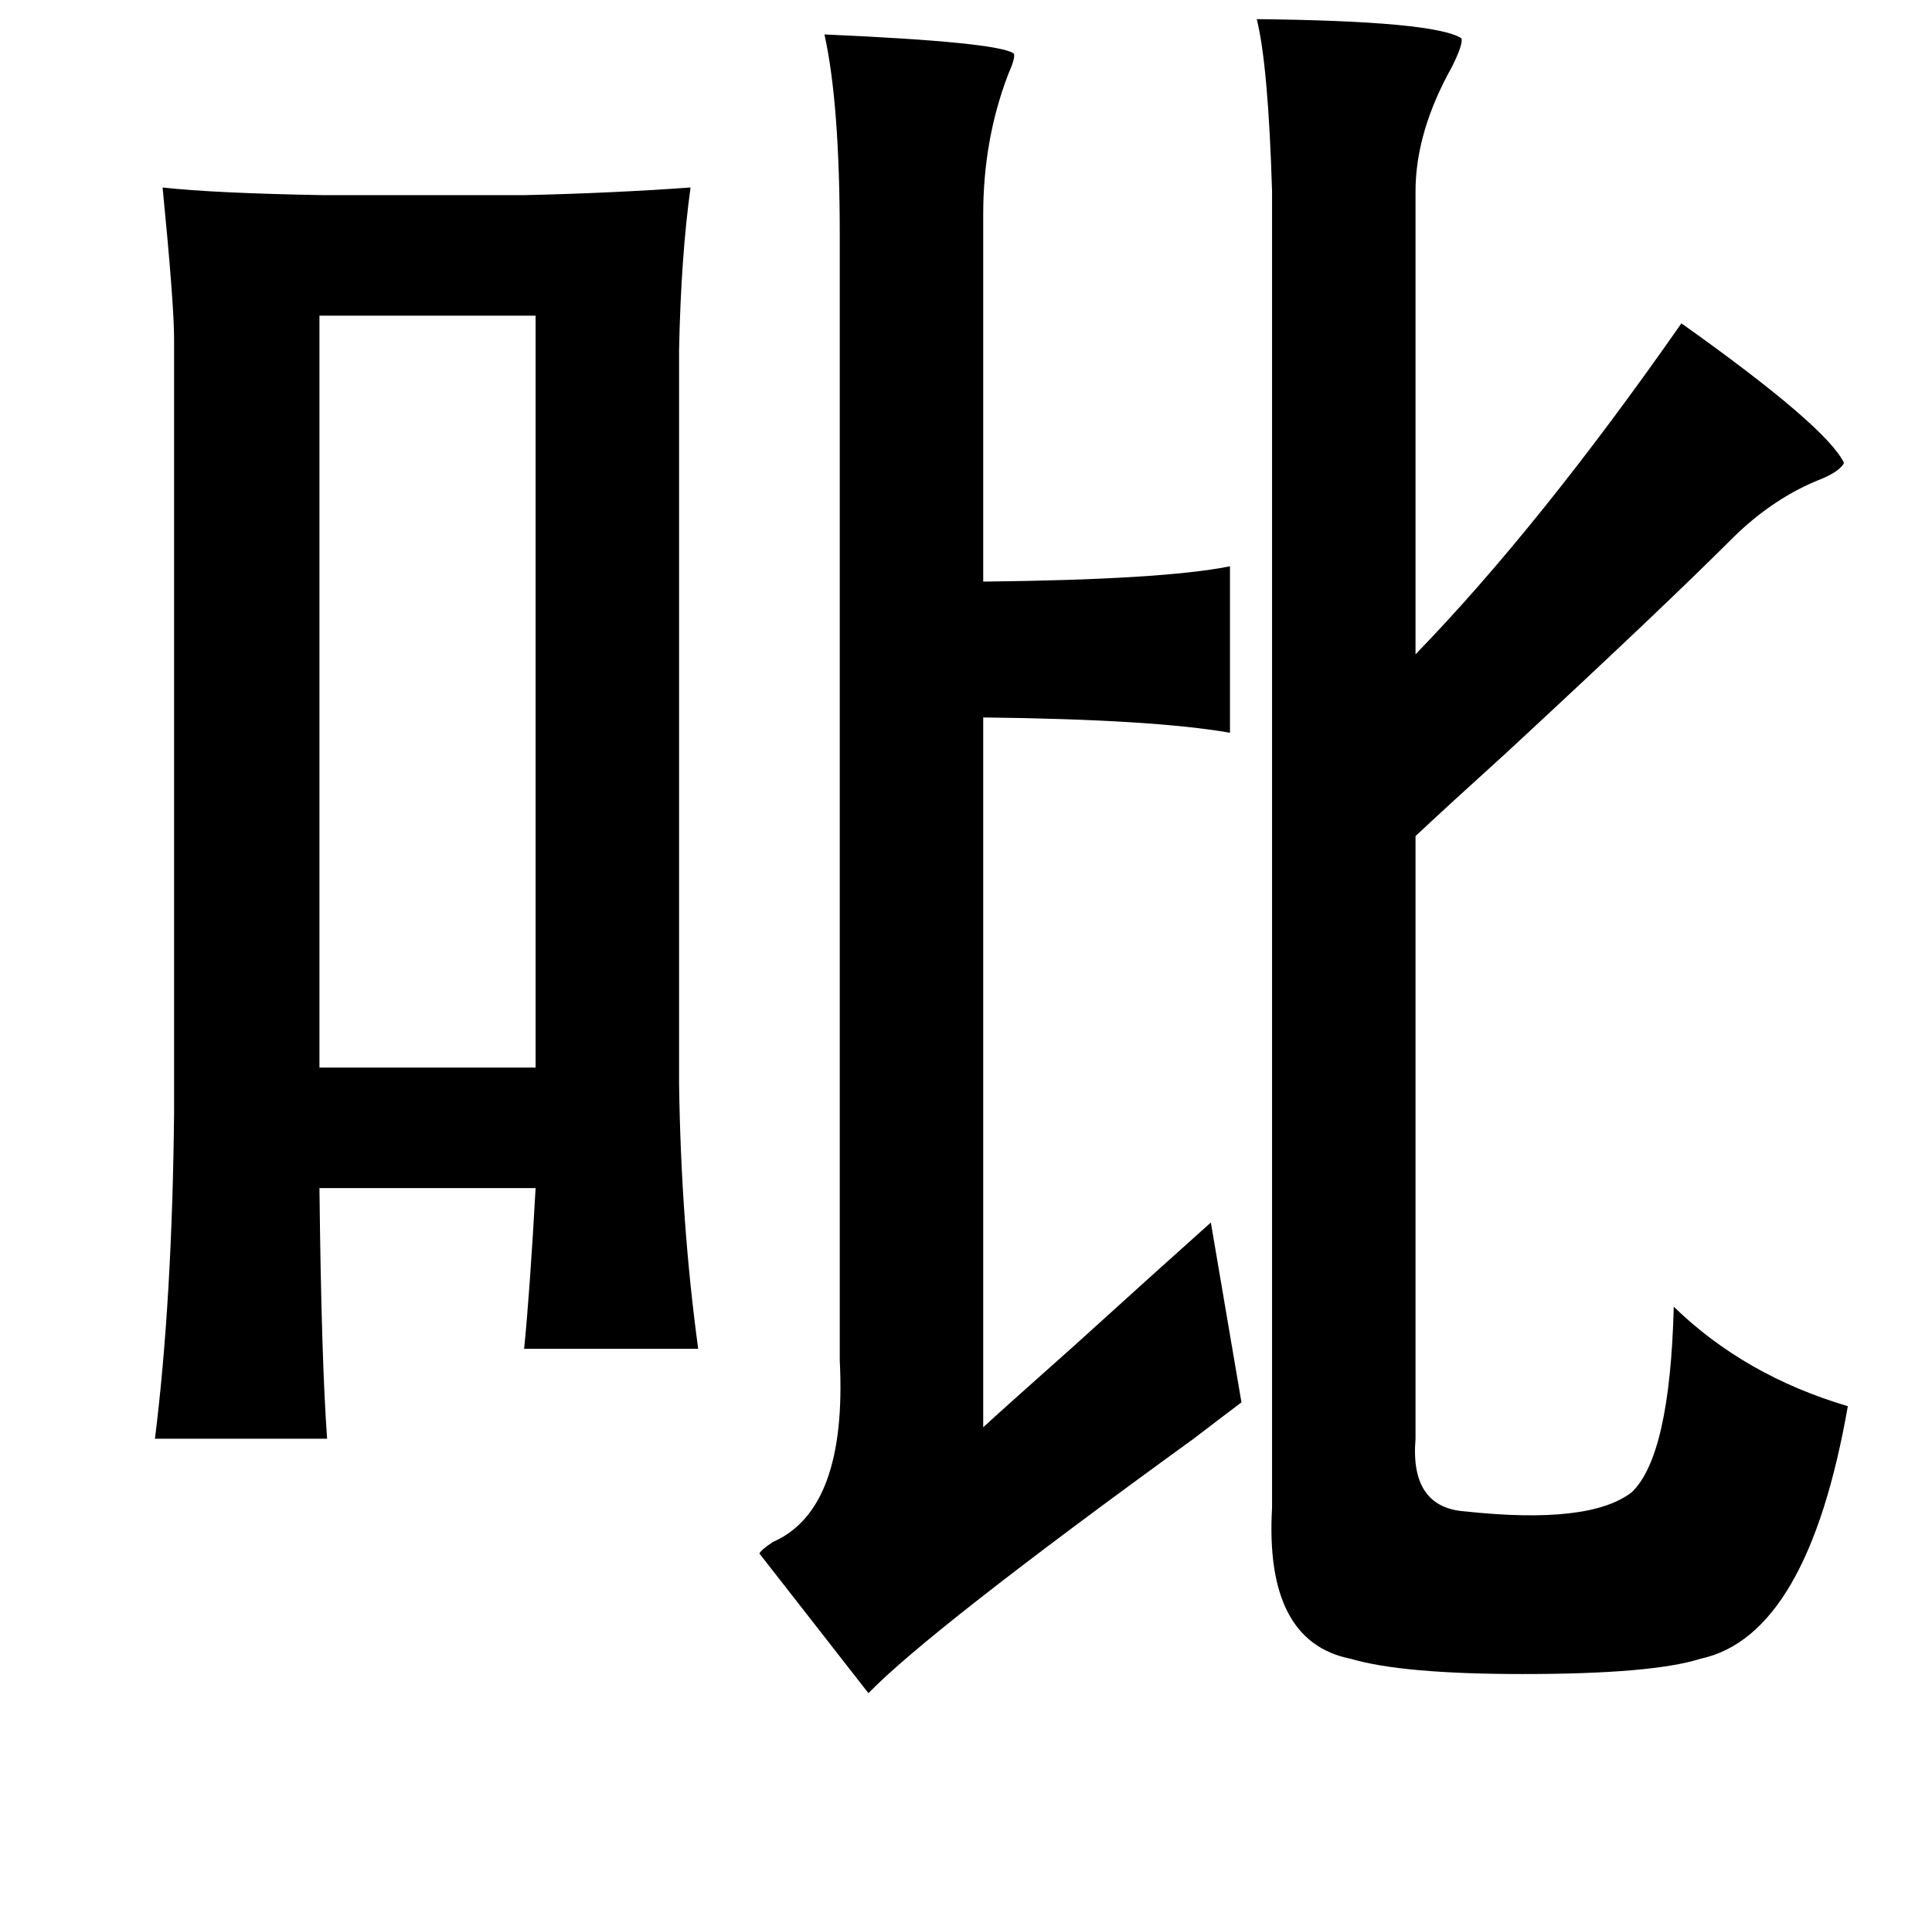 <?xml version="1.0" standalone="no"?>
<!DOCTYPE svg PUBLIC "-//W3C//DTD SVG 1.1//EN" "http://www.w3.org/Graphics/SVG/1.1/DTD/svg11.dtd" >
<svg xmlns="http://www.w3.org/2000/svg" xmlns:xlink="http://www.w3.org/1999/xlink" version="1.1" viewBox="-10 0 1010 1000">
   <path fill="currentColor"
d="M647 10q93 1 107 10q1 3 -5 15q-19 34 -19 65v242q65 -67 139 -173q76 54 85 73q-2 4 -11 8q-26 10 -48 32q-36 36 -117 111q-32 29 -48 44v315q-3 36 26 38q65 7 87 -10q20 -19 22 -97q37 36 91 52q-21 120 -77 132q-25 8 -93 8q-63 0 -90 -8q-45 -9 -41 -79v-688
q-2 -66 -8 -90zM421 18q91 4 99 10q1 2 -3 11q-13 34 -13 73v192q94 -1 129 -8v87q-40 -7 -129 -8v371q12 -11 48 -43q43 -39 71 -64l16 94q-8 6 -25 19q-138 100 -170 133l-57 -73q1 -2 7 -6q39 -17 35 -95v-588q0 -69 -8 -105zM75 98q27 3 84 4h105q45 -1 87 -4
q-5 36 -6 85v383q1 73 10 139h-91q3 -30 6 -84h-113q1 90 4 131h-90q9 -72 10 -170v-405q0 -18 -6 -79zM270 165h-113v393h113v-393z" />
</svg>
